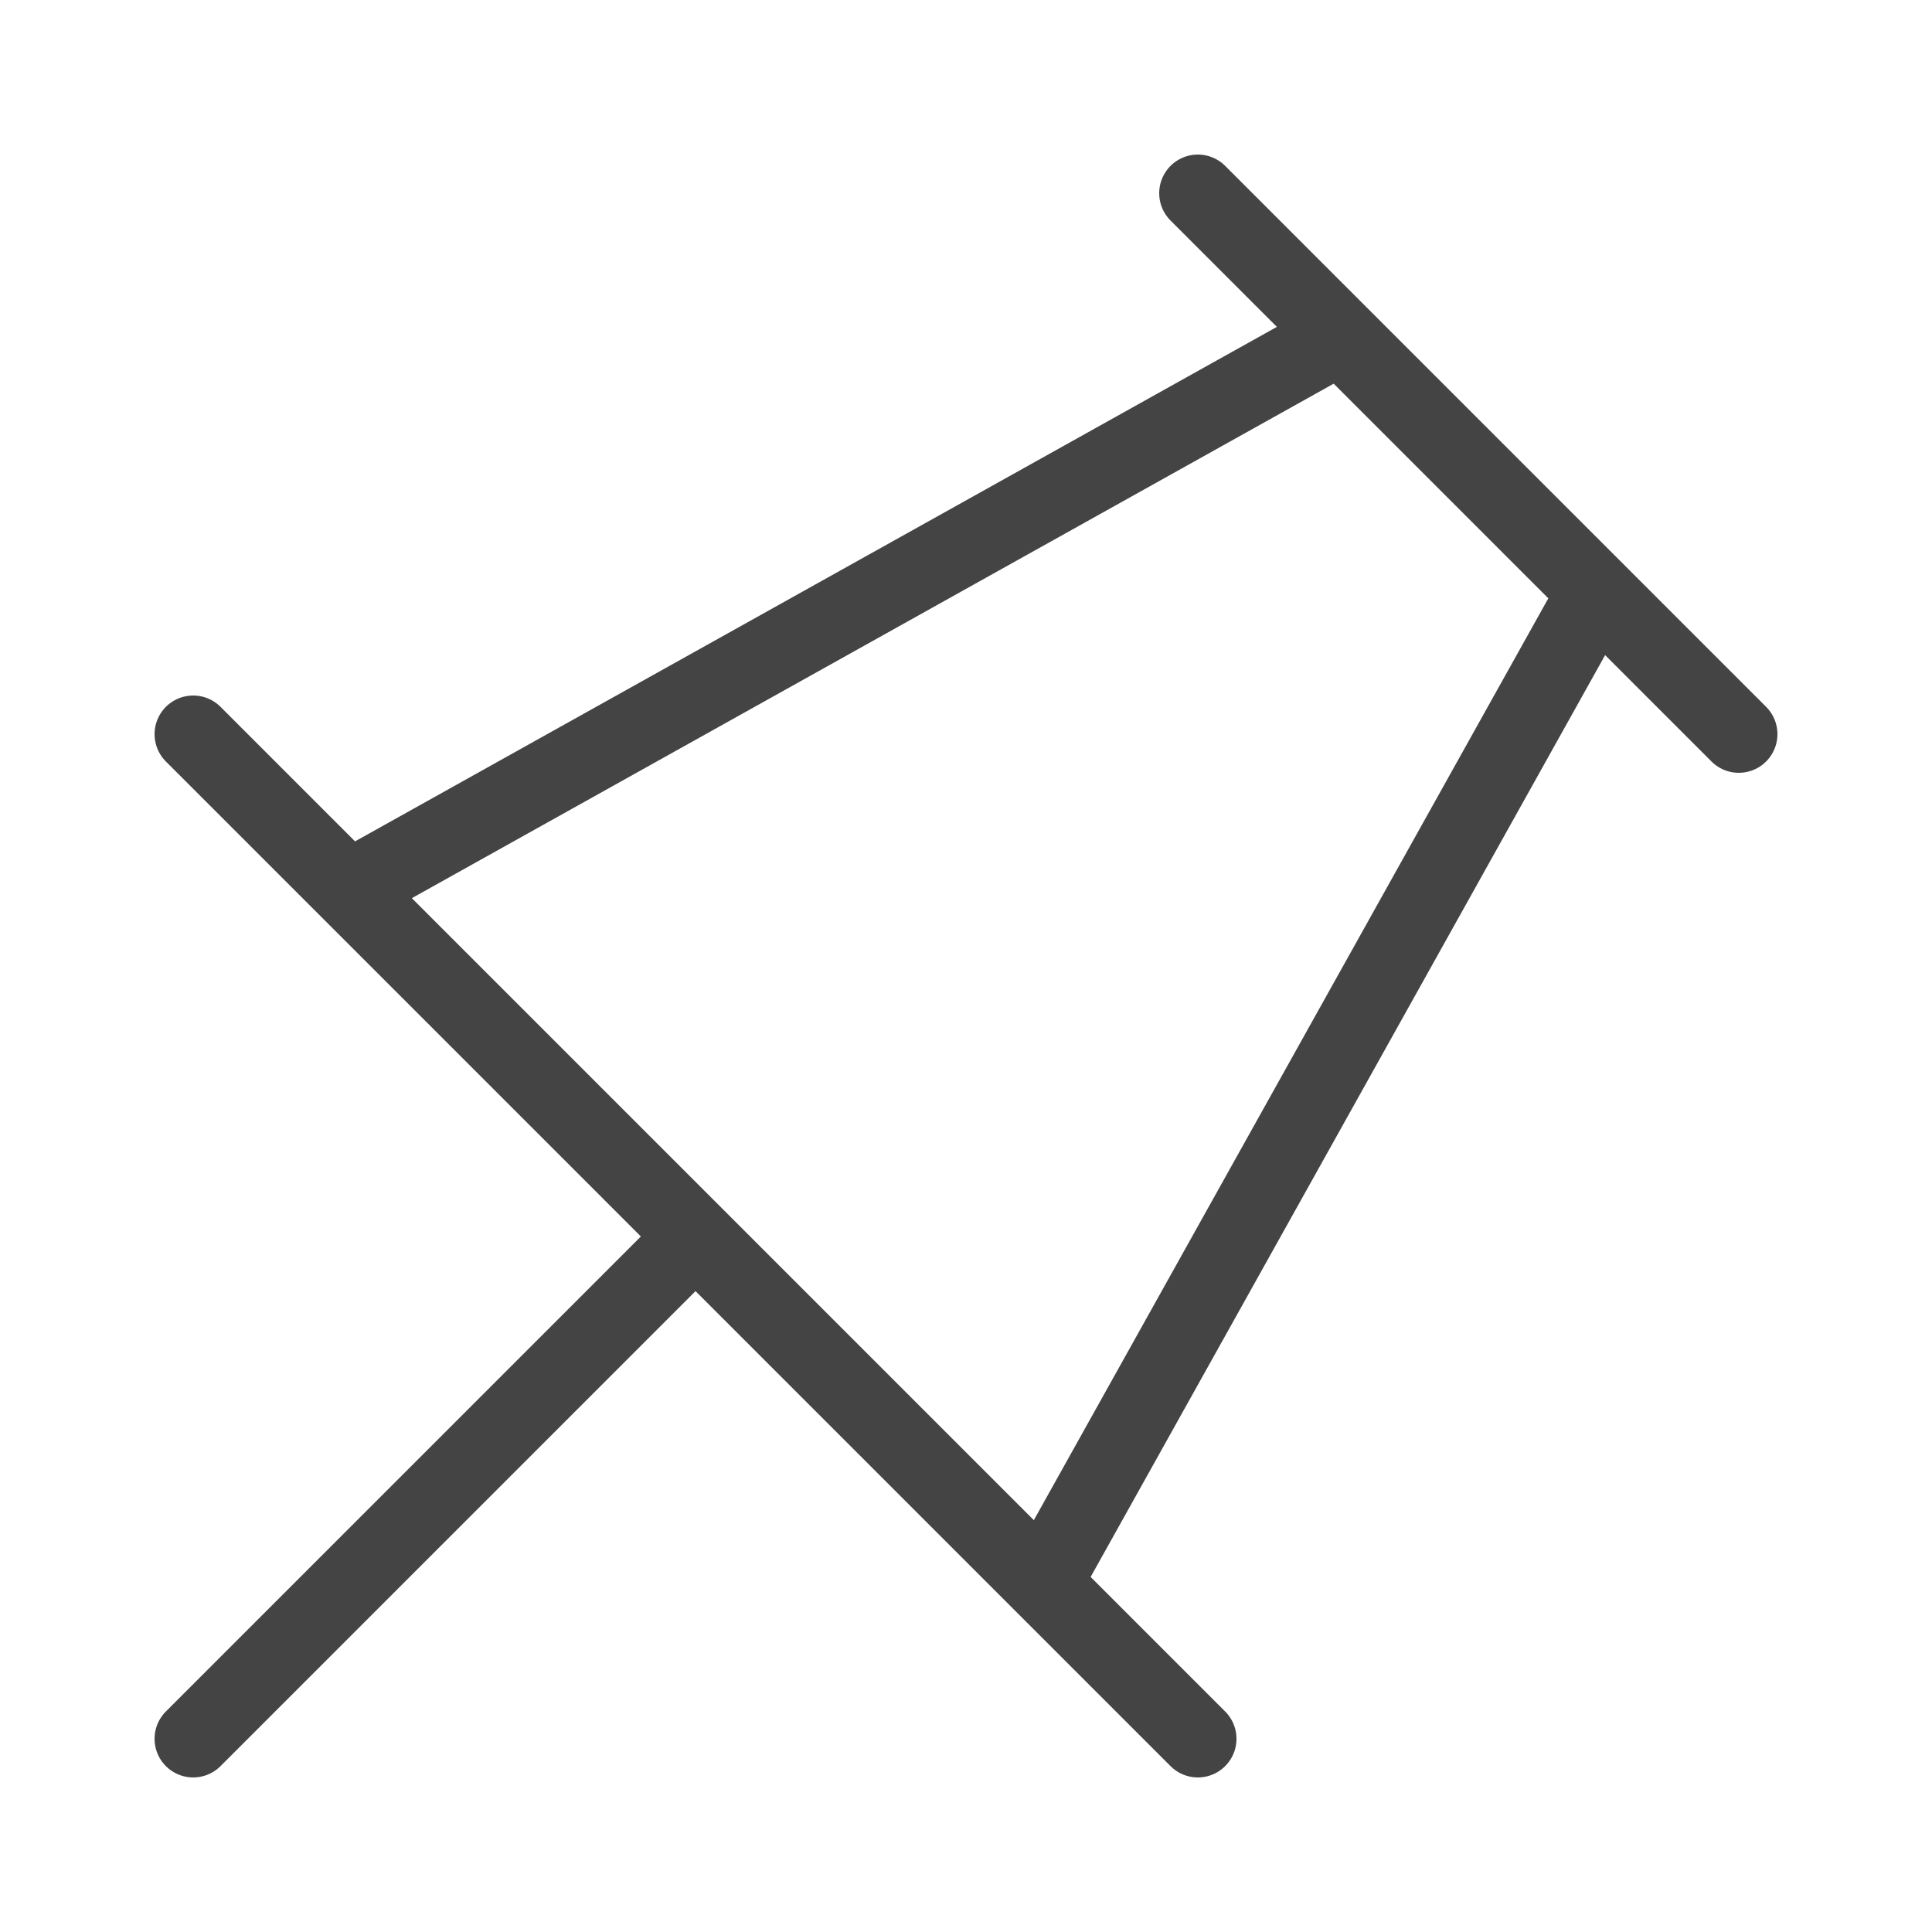 <svg xmlns="http://www.w3.org/2000/svg" width="25" height="25" viewBox="0 0 25 25">
    <g fill="none" fill-rule="evenodd">
        <g stroke="#444" stroke-linecap="round" stroke-linejoin="round">
            <path d="M4.508 11.508l12.836-7.164M13.492 20.492l7.164-12.836M15.5 2.5l7 7M9 16l-6.5 6.5M2.5 9.5l13 13"/>
        </g>
    </g>
</svg>
